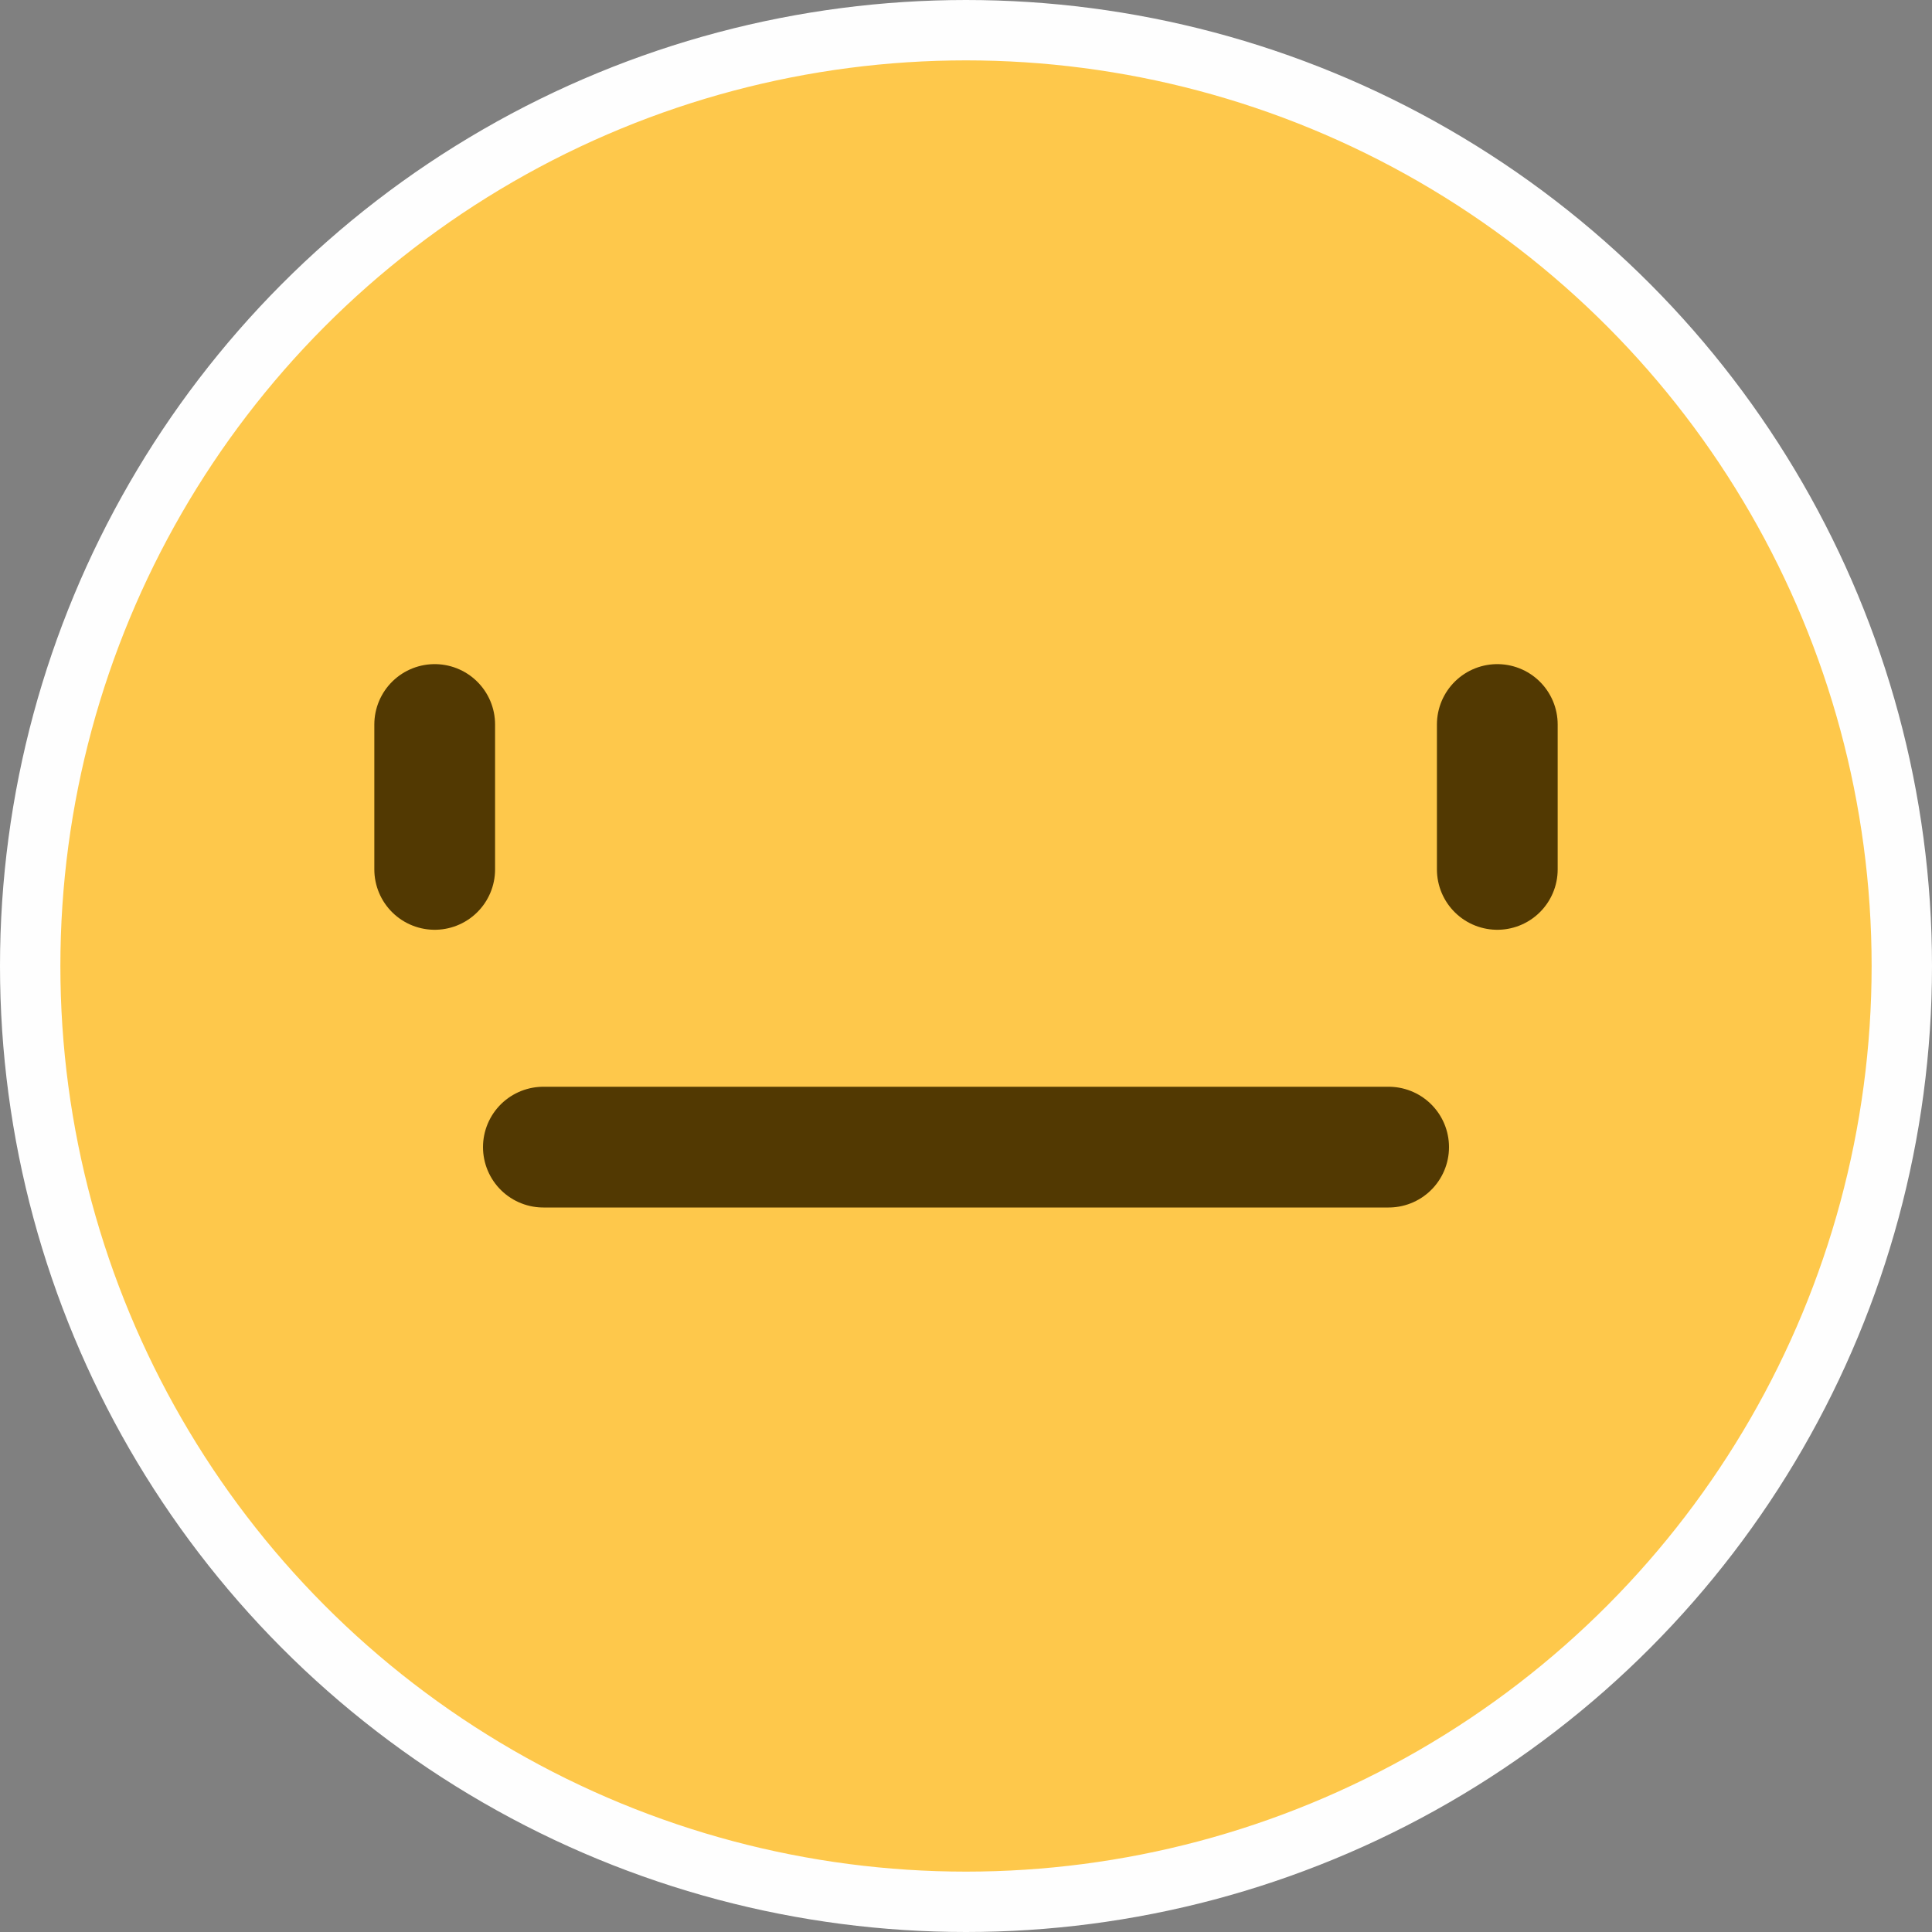 <svg width="32" height="32" viewBox="0 0 32 32" fill="none" xmlns="http://www.w3.org/2000/svg">
<rect x="0" y="0" width="32" height="32" fill="#808080" stroke="none"/>
<circle cx="16" cy="16" r="15.5" fill="#FEC84B" stroke="#FEFEFE"/>
<path d="M9 19H23" stroke="#523902" stroke-width="2" stroke-linecap="round"/>
<path d="M7.2 12V14.4" stroke="#523902" stroke-width="2" stroke-linecap="round"/>
<path d="M24.8 12V14.4" stroke="#523902" stroke-width="2" stroke-linecap="round"/>
</svg>
